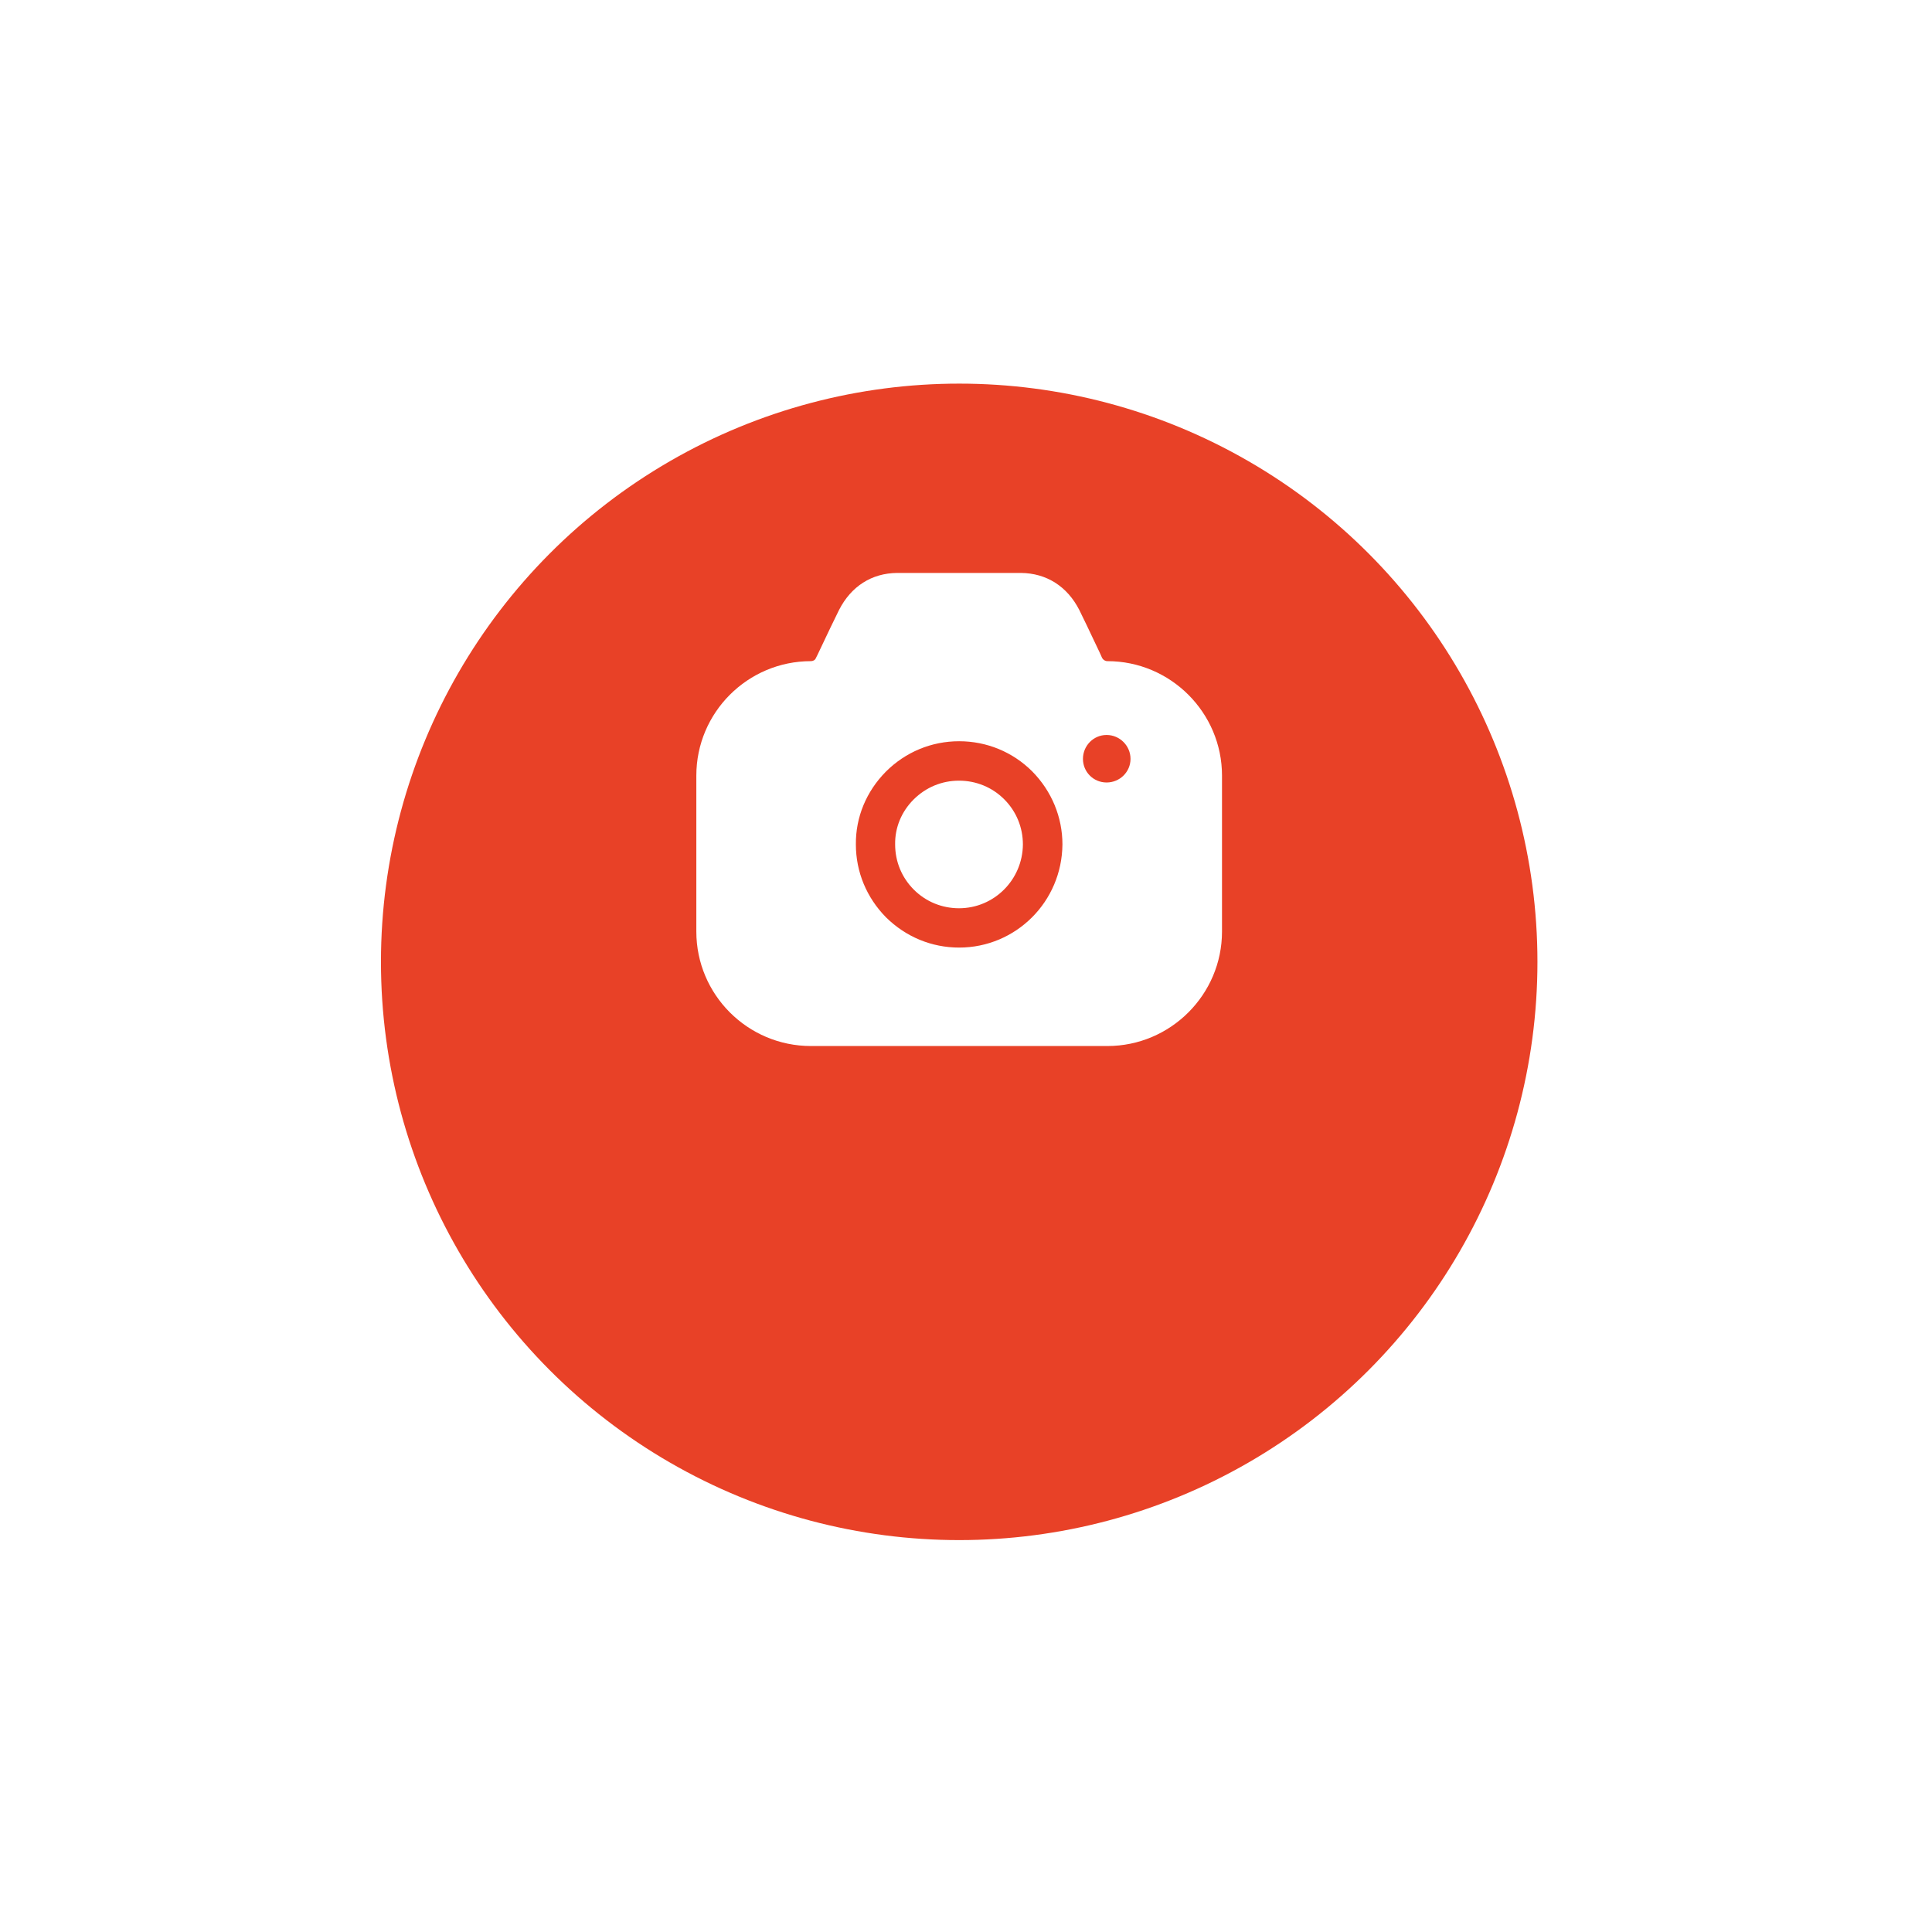 <svg width="71" height="71" viewBox="0 0 71 71" fill="none" xmlns="http://www.w3.org/2000/svg">
<g filter="url(#filter0_d_867_31593)">
<circle cx="35.25" cy="29.748" r="21.25" fill="#E84127"/>
</g>
<path fill-rule="evenodd" clip-rule="evenodd" d="M40.503 24.181C40.542 24.248 40.61 24.297 40.697 24.297C43.015 24.297 44.908 26.188 44.908 28.503V34.234C44.908 36.55 43.015 38.441 40.697 38.441H29.801C27.473 38.441 25.59 36.55 25.59 34.234V28.503C25.59 26.188 27.473 24.297 29.801 24.297C29.878 24.297 29.956 24.258 29.985 24.181L30.043 24.065C30.076 23.995 30.11 23.923 30.145 23.85C30.392 23.329 30.665 22.753 30.835 22.415C31.279 21.547 32.032 21.064 32.969 21.055H37.519C38.456 21.064 39.219 21.547 39.663 22.415C39.815 22.719 40.047 23.209 40.27 23.68C40.316 23.778 40.362 23.874 40.407 23.968L40.503 24.181ZM39.798 27.888C39.798 28.37 40.184 28.756 40.667 28.756C41.15 28.756 41.546 28.37 41.546 27.888C41.546 27.406 41.15 27.01 40.667 27.01C40.184 27.01 39.798 27.406 39.798 27.888ZM33.572 29.384C34.026 28.93 34.616 28.689 35.243 28.689C35.871 28.689 36.461 28.93 36.905 29.374C37.349 29.818 37.591 30.406 37.591 31.034C37.581 32.326 36.538 33.378 35.243 33.378C34.616 33.378 34.026 33.137 33.582 32.693C33.138 32.249 32.896 31.661 32.896 31.034V31.024C32.887 30.416 33.128 29.828 33.572 29.384ZM37.924 33.714C37.238 34.399 36.292 34.823 35.248 34.823C34.234 34.823 33.288 34.428 32.563 33.714C31.849 32.99 31.453 32.045 31.453 31.032C31.443 30.028 31.839 29.083 32.554 28.359C33.278 27.635 34.234 27.24 35.248 27.24C36.263 27.24 37.219 27.635 37.934 28.349C38.648 29.073 39.044 30.028 39.044 31.032C39.035 32.083 38.61 33.029 37.924 33.714Z" fill="white"/>
<defs>
<filter id="filter0_d_867_31593" x="8.86917e-05" y="0.098" width="70.5" height="70.5" filterUnits="userSpaceOnUse" color-interpolation-filters="sRGB">
<feFlood flood-opacity="0" result="BackgroundImageFix"/>
<feColorMatrix in="SourceAlpha" type="matrix" values="0 0 0 0 0 0 0 0 0 0 0 0 0 0 0 0 0 0 127 0" result="hardAlpha"/>
<feOffset dy="5.6"/>
<feGaussianBlur stdDeviation="7"/>
<feComposite in2="hardAlpha" operator="out"/>
<feColorMatrix type="matrix" values="0 0 0 0 0 0 0 0 0 0 0 0 0 0 0 0 0 0 0.1 0"/>
<feBlend mode="normal" in2="BackgroundImageFix" result="effect1_dropShadow_867_31593"/>
<feBlend mode="normal" in="SourceGraphic" in2="effect1_dropShadow_867_31593" result="shape"/>
</filter>
</defs>
</svg>
